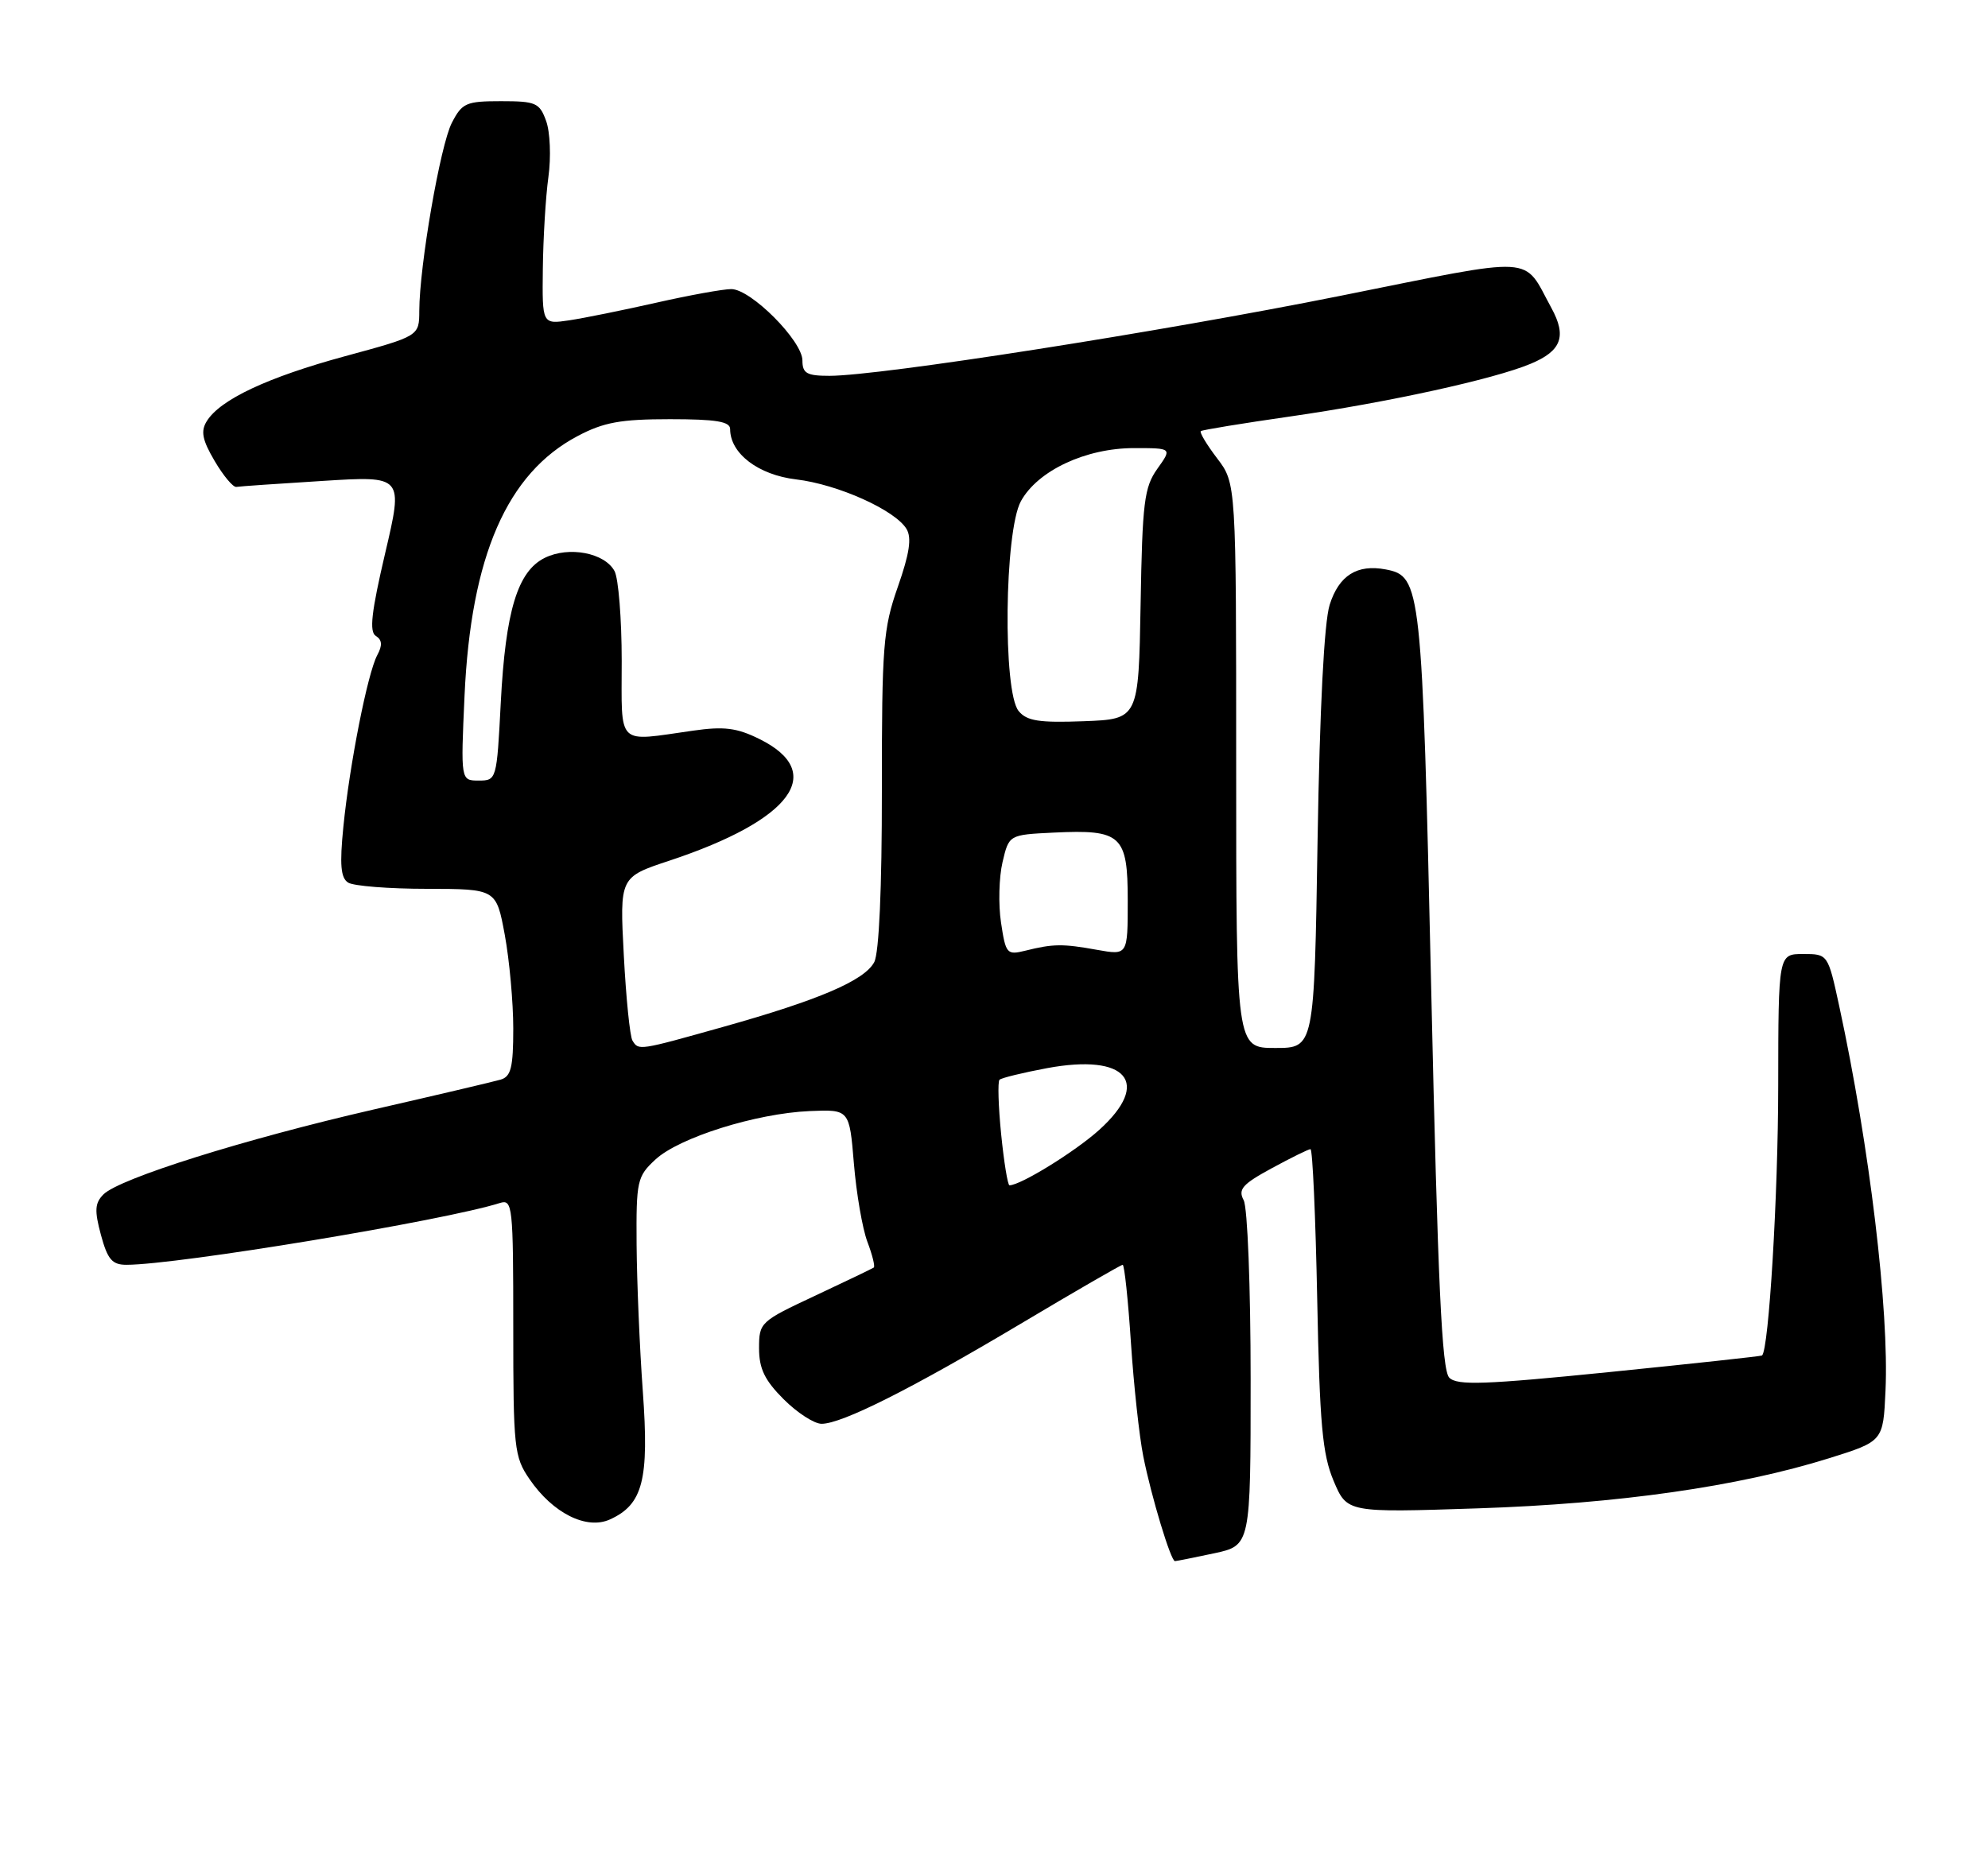 <?xml version="1.0" encoding="UTF-8" standalone="no"?>
<!DOCTYPE svg PUBLIC "-//W3C//DTD SVG 1.1//EN" "http://www.w3.org/Graphics/SVG/1.1/DTD/svg11.dtd" >
<svg xmlns="http://www.w3.org/2000/svg" xmlns:xlink="http://www.w3.org/1999/xlink" version="1.1" viewBox="0 0 275 256">
 <g >
 <path fill="currentColor"
d=" M 167.95 214.92 C 173.00 213.83 173.00 213.83 173.00 190.85 C 173.00 178.06 172.57 167.07 172.04 166.07 C 171.23 164.56 171.85 163.85 175.92 161.64 C 178.59 160.19 181.00 159.00 181.28 159.00 C 181.57 159.00 181.98 168.34 182.21 179.75 C 182.55 197.09 182.93 201.22 184.48 204.90 C 186.34 209.30 186.34 209.30 204.42 208.70 C 223.86 208.06 240.47 205.69 253.00 201.77 C 260.50 199.42 260.50 199.42 260.82 192.46 C 261.34 181.32 258.61 158.60 254.43 139.25 C 252.86 132.00 252.86 132.00 249.43 132.00 C 246.00 132.00 246.00 132.00 245.98 150.25 C 245.97 165.37 244.68 186.79 243.74 187.55 C 243.61 187.65 234.12 188.68 222.65 189.84 C 205.38 191.58 201.58 191.72 200.48 190.62 C 199.45 189.60 198.90 177.73 197.98 136.91 C 196.72 80.97 196.58 79.73 191.70 78.79 C 187.73 78.03 185.21 79.62 183.93 83.69 C 183.17 86.11 182.56 97.99 182.26 116.25 C 181.80 145.00 181.80 145.00 176.40 145.00 C 171.00 145.00 171.00 145.00 171.00 105.93 C 171.00 66.87 171.00 66.87 168.36 63.41 C 166.91 61.50 165.90 59.81 166.11 59.65 C 166.32 59.48 171.90 58.57 178.50 57.62 C 191.92 55.69 206.63 52.47 211.72 50.34 C 216.00 48.56 216.75 46.54 214.61 42.62 C 210.58 35.25 213.06 35.39 185.37 40.94 C 160.44 45.94 121.78 51.99 114.75 52.00 C 111.60 52.00 111.00 51.66 111.00 49.88 C 111.00 47.16 103.87 40.00 101.16 40.00 C 100.01 40.00 95.35 40.85 90.79 41.88 C 86.23 42.91 80.81 44.01 78.75 44.32 C 75.00 44.87 75.00 44.87 75.09 37.19 C 75.14 32.96 75.48 27.25 75.86 24.50 C 76.24 21.75 76.10 18.26 75.55 16.75 C 74.64 14.22 74.13 14.00 69.31 14.00 C 64.48 14.00 63.92 14.24 62.50 17.00 C 60.91 20.08 58.02 36.77 58.00 43.00 C 57.99 46.50 57.99 46.50 47.75 49.28 C 37.01 52.20 30.44 55.29 28.60 58.28 C 27.74 59.67 27.98 60.87 29.69 63.78 C 30.89 65.82 32.24 67.44 32.69 67.37 C 33.13 67.29 38.52 66.92 44.65 66.54 C 55.79 65.84 55.79 65.84 53.28 76.54 C 51.37 84.70 51.06 87.42 51.99 87.99 C 52.86 88.53 52.92 89.29 52.19 90.64 C 50.85 93.14 48.36 105.75 47.50 114.38 C 46.97 119.65 47.13 121.47 48.16 122.12 C 48.90 122.59 53.81 122.98 59.08 122.98 C 68.65 123.00 68.65 123.00 69.83 129.37 C 70.47 132.87 71.00 138.69 71.00 142.30 C 71.00 147.69 70.69 148.96 69.25 149.38 C 68.29 149.66 60.35 151.53 51.61 153.53 C 33.78 157.63 16.52 163.05 14.31 165.26 C 13.12 166.46 13.05 167.48 13.96 170.86 C 14.88 174.26 15.51 175.00 17.49 175.00 C 24.54 175.00 61.47 168.89 69.15 166.45 C 70.90 165.90 71.00 166.79 71.00 183.62 C 71.00 200.39 71.12 201.56 73.25 204.66 C 76.47 209.37 81.14 211.71 84.38 210.23 C 88.94 208.16 89.81 204.76 88.92 192.50 C 88.48 186.45 88.10 177.32 88.06 172.20 C 88.00 163.37 88.13 162.78 90.67 160.43 C 93.95 157.39 104.60 154.05 112.00 153.73 C 117.50 153.50 117.50 153.50 118.12 161.00 C 118.46 165.12 119.30 169.99 119.98 171.80 C 120.67 173.62 121.07 175.23 120.87 175.38 C 120.66 175.53 117.01 177.28 112.75 179.28 C 105.16 182.83 105.00 182.98 105.00 186.55 C 105.00 189.37 105.78 190.98 108.40 193.60 C 110.27 195.47 112.63 197.00 113.65 197.00 C 116.46 197.00 126.03 192.19 141.19 183.16 C 148.72 178.67 155.07 175.00 155.30 175.00 C 155.54 175.00 156.05 179.84 156.44 185.75 C 156.83 191.66 157.60 198.75 158.15 201.50 C 159.26 207.07 161.96 216.00 162.53 216.00 C 162.73 216.00 165.17 215.51 167.95 214.92 Z  M 138.49 156.94 C 138.10 153.06 138.00 149.67 138.26 149.40 C 138.52 149.14 141.49 148.42 144.84 147.79 C 155.90 145.74 159.31 149.78 152.05 156.34 C 148.72 159.34 141.18 164.00 139.64 164.00 C 139.40 164.00 138.88 160.82 138.49 156.94 Z  M 87.49 143.98 C 87.14 143.42 86.60 138.10 86.29 132.16 C 85.72 121.36 85.72 121.36 92.61 119.08 C 109.54 113.46 114.41 106.88 105.05 102.25 C 101.92 100.70 100.15 100.48 95.84 101.10 C 85.16 102.61 86.00 103.44 86.00 91.43 C 86.00 85.62 85.55 80.03 85.01 79.02 C 83.65 76.49 78.71 75.54 75.37 77.18 C 71.60 79.03 69.93 84.51 69.27 97.25 C 68.72 107.90 68.69 108.00 66.22 108.00 C 63.73 108.00 63.73 108.00 64.26 96.25 C 65.14 76.94 70.13 65.49 79.91 60.33 C 83.50 58.43 85.85 58.00 92.66 58.00 C 99.04 58.00 101.00 58.32 101.00 59.37 C 101.00 62.74 104.89 65.71 110.12 66.33 C 115.89 67.01 123.83 70.58 125.40 73.19 C 126.14 74.42 125.81 76.59 124.20 81.19 C 122.17 86.97 121.98 89.34 121.99 109.32 C 122.00 122.92 121.60 131.88 120.93 133.13 C 119.57 135.67 113.29 138.36 100.08 142.07 C 88.30 145.38 88.35 145.37 87.49 143.98 Z  M 138.47 127.64 C 138.09 125.13 138.19 121.37 138.68 119.29 C 139.57 115.50 139.57 115.50 145.76 115.20 C 155.14 114.75 156.00 115.55 156.00 124.62 C 156.00 132.18 156.00 132.18 151.75 131.42 C 146.99 130.56 145.67 130.58 141.83 131.54 C 139.28 132.17 139.12 131.98 138.47 127.64 Z  M 140.91 98.38 C 138.70 95.72 138.94 73.52 141.22 69.35 C 143.54 65.12 150.18 62.00 156.88 62.00 C 162.14 62.00 162.14 62.00 160.09 64.87 C 158.28 67.42 158.02 69.49 157.78 83.62 C 157.50 99.50 157.50 99.50 149.91 99.79 C 143.75 100.02 142.04 99.76 140.91 98.38 Z "/>
</g>
</svg>